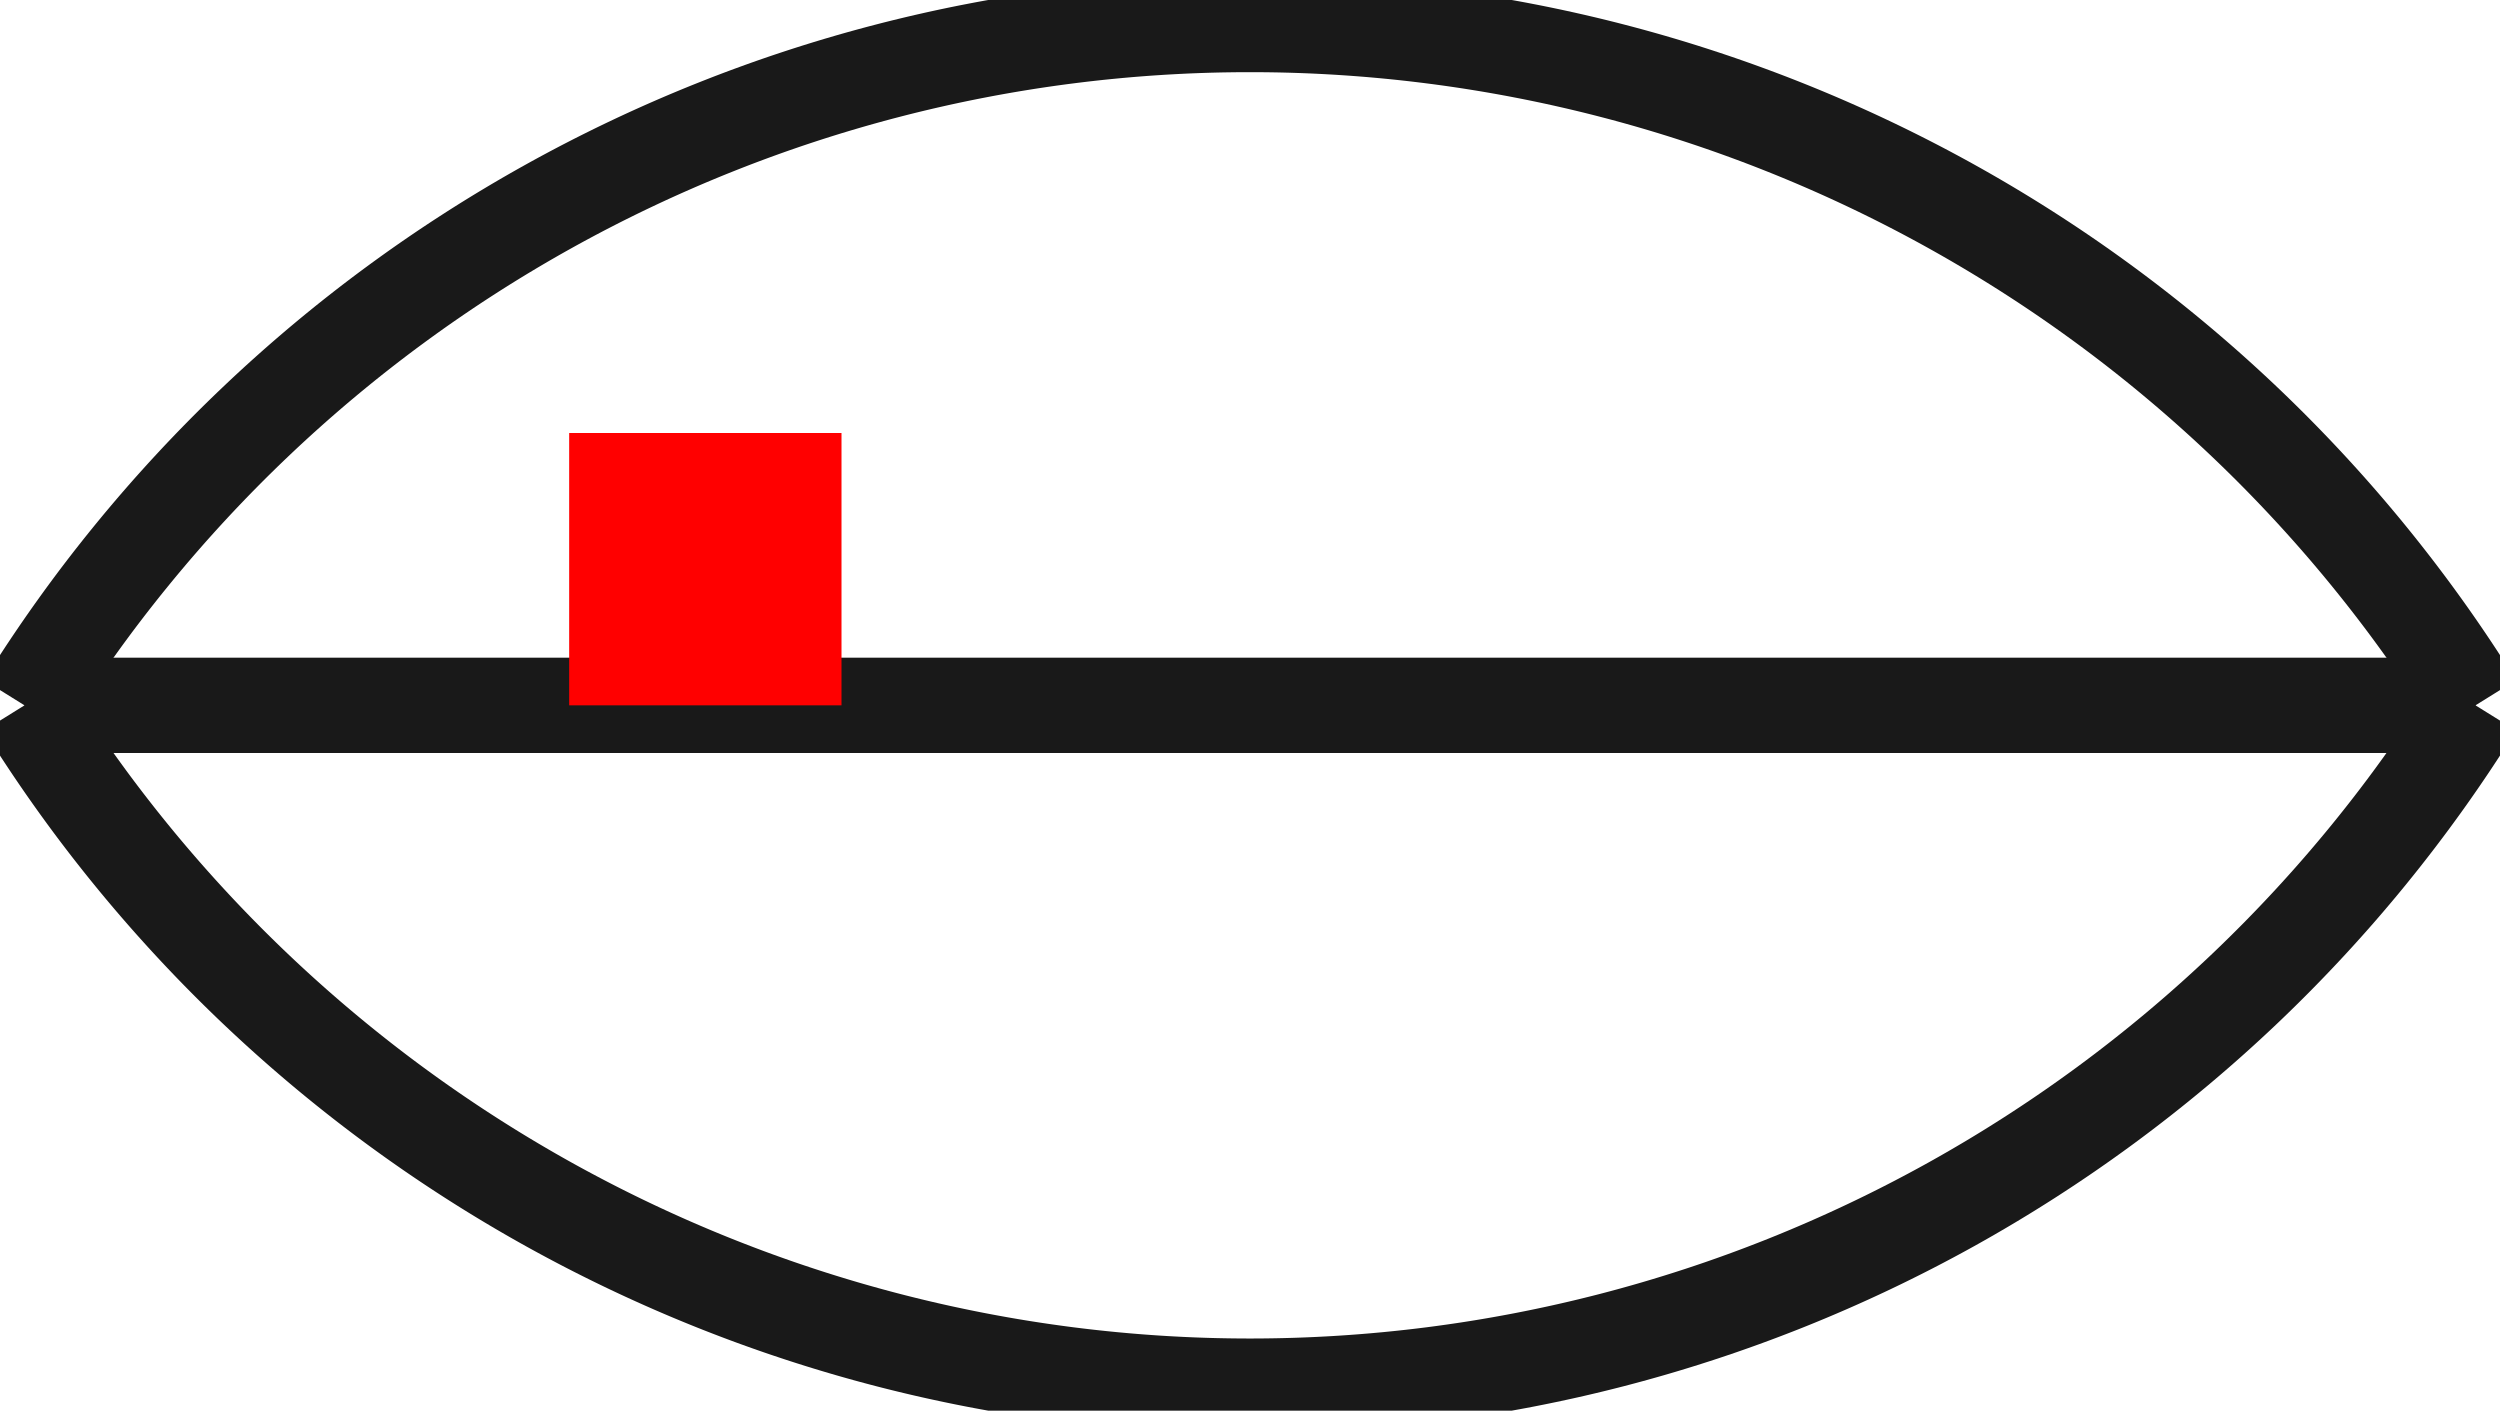 <?xml version="1.0"?>
<!DOCTYPE svg PUBLIC "-//W3C//DTD SVG 1.1//EN" "http://www.w3.org/Graphics/SVG/1.1/DTD/svg11.dtd">
<svg width="9.18mm" height="5.18mm" viewBox="0 0 9.18 5.18" xmlns="http://www.w3.org/2000/svg" version="1.1">
<g id="Shape2DView" transform="translate(2.09,2.59) scale(1,-1)">
<path id="Shape2DView_nwe0000"  d="M -2 2.717381875072533e-12 A 5.3 5.3 0 0 1 2.5 -2.5" stroke="#191919" stroke-width="0.35 px" style="stroke-width:0.35;stroke-miterlimit:4;stroke-dasharray:none;fill:none;fill-opacity:1;fill-rule: evenodd"/>
<path id="Shape2DView_nwe0001"  d="M 7.0 8.881784197001e-16 L 6.887 8.881784197001e-16 L 6.554 8.881784197001e-16 L 6.018 8.881784197001e-16 L 5.306 8.881784197001e-16 L 4.452 8.881784197001e-16 L 3.501 8.881784197001e-16 L 2.5 8.881784197001e-16 L 1.499 8.881784197001e-16 L 0.548 8.881784197001e-16 L -0.306 8.881784197001e-16 L -1.018 8.881784197001e-16 L -1.554 8.881784197001e-16 L -1.887 8.881784197001e-16 L -2.0 8.881784197001e-16 " stroke="#191919" stroke-width="0.35 px" style="stroke-width:0.35;stroke-miterlimit:4;stroke-dasharray:none;fill:none;fill-opacity:1;fill-rule: evenodd"/>
<path id="Shape2DView_nwe0002"  d="M 2.5 2.5 A 5.3 5.3 0 0 1 -2 4.44089e-16" stroke="#191919" stroke-width="0.35 px" style="stroke-width:0.35;stroke-miterlimit:4;stroke-dasharray:none;fill:none;fill-opacity:1;fill-rule: evenodd"/>
<path id="Shape2DView_nwe0003"  d="M 2.5 -2.5 A 5.3 5.3 0 0 1 7 4.44089e-16" stroke="#191919" stroke-width="0.35 px" style="stroke-width:0.35;stroke-miterlimit:4;stroke-dasharray:none;fill:none;fill-opacity:1;fill-rule: evenodd"/>
<path id="Shape2DView_nwe0004"  d="M 7 4.440892098500626e-16 A 5.3 5.3 0 0 1 2.5 2.5" stroke="#191919" stroke-width="0.35 px" style="stroke-width:0.35;stroke-miterlimit:4;stroke-dasharray:none;fill:none;fill-opacity:1;fill-rule: evenodd"/>
<title>b'Shape2DView'</title>
</g>
<g id="Rectangle" transform="translate(2.09,2.59) scale(1,-1)">
<rect fill="#ff0000" id="origin" width="1" height="1" x="0" y="0" />
<title>b'Rectangle'</title>
</g>
</svg>